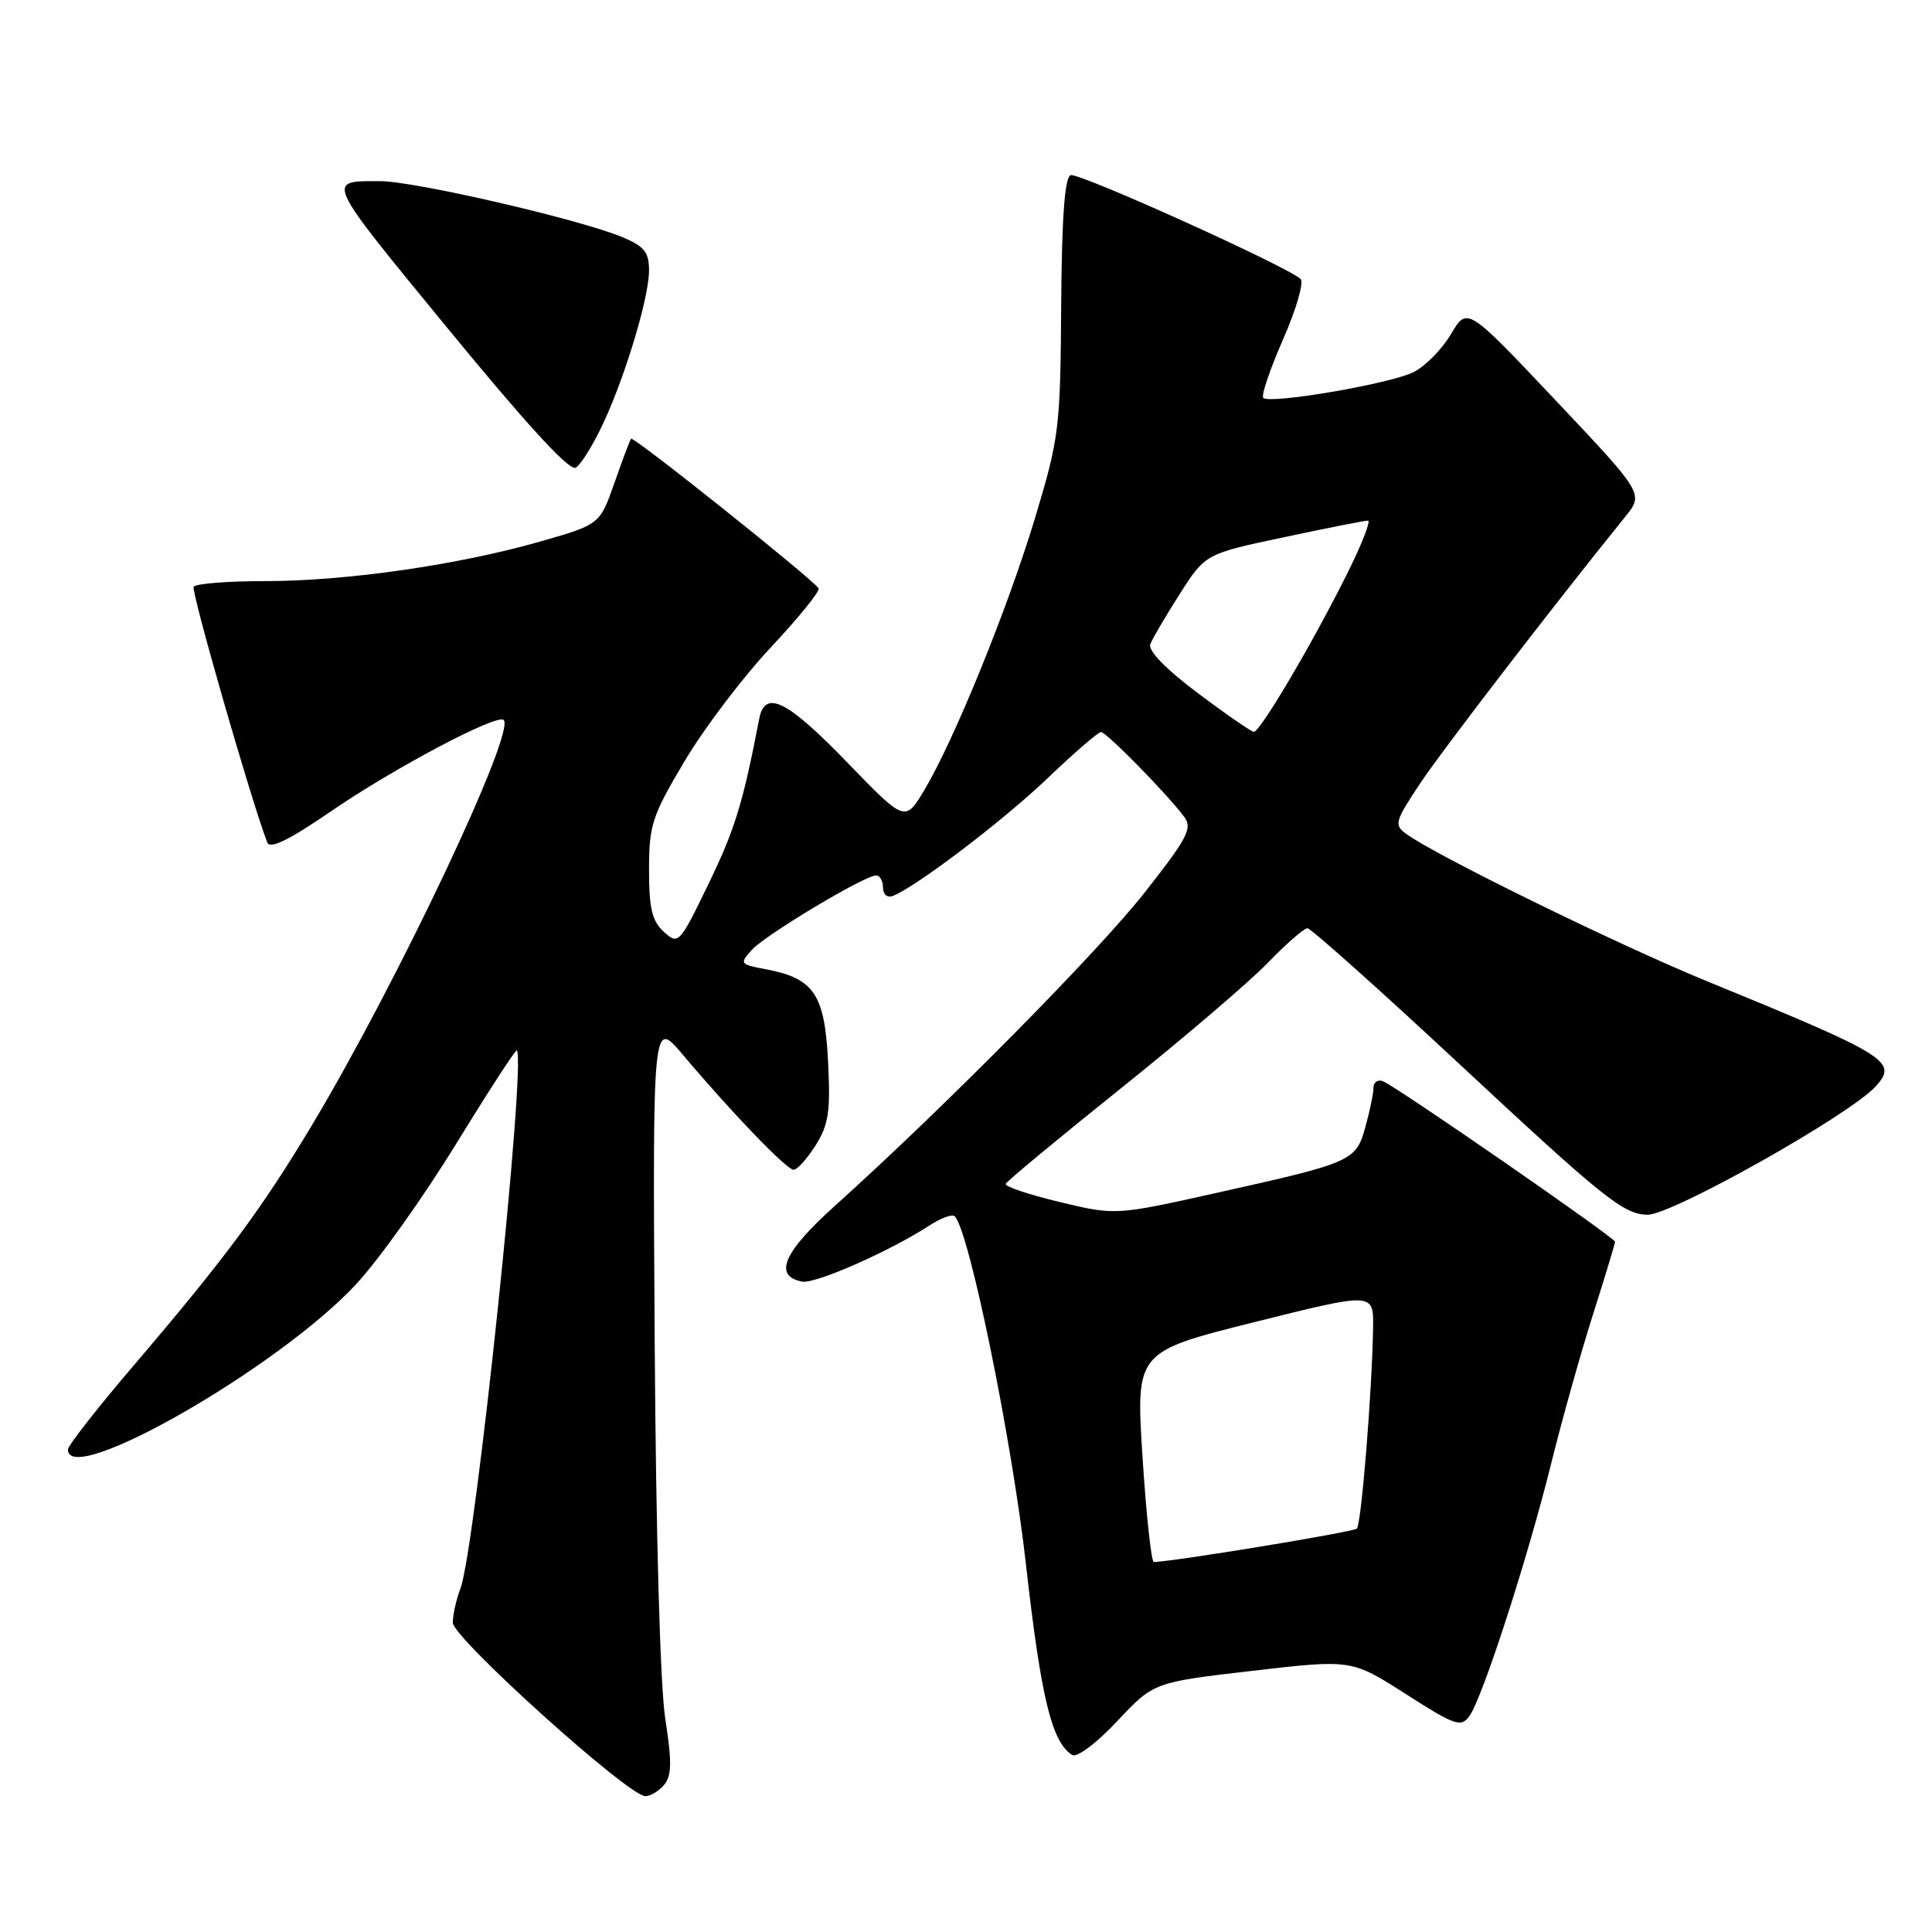 <?xml version="1.0" encoding="UTF-8" standalone="no"?>
<!DOCTYPE svg PUBLIC "-//W3C//DTD SVG 1.1//EN" "http://www.w3.org/Graphics/SVG/1.1/DTD/svg11.dtd" >
<svg xmlns="http://www.w3.org/2000/svg" xmlns:xlink="http://www.w3.org/1999/xlink" version="1.1" viewBox="0 0 256 256">
 <g >
 <path fill="currentColor"
d=" M 88.02 236.48 C 89.01 235.29 89.04 233.42 88.15 227.73 C 87.48 223.44 86.91 203.15 86.75 177.76 C 86.48 135.02 86.48 135.02 90.48 139.76 C 97.03 147.52 104.23 155.00 105.16 155.00 C 105.64 155.00 106.95 153.54 108.08 151.75 C 109.81 149.00 110.06 147.28 109.72 140.59 C 109.26 131.69 107.85 129.62 101.38 128.41 C 98.05 127.79 97.98 127.68 99.61 125.87 C 101.43 123.87 114.55 116.00 116.09 116.00 C 116.59 116.00 117.00 116.72 117.00 117.61 C 117.00 118.51 117.57 119.00 118.29 118.72 C 121.36 117.54 133.00 108.69 138.85 103.08 C 142.35 99.74 145.51 97.00 145.89 97.00 C 146.60 97.00 154.61 105.16 156.91 108.23 C 158.04 109.73 157.37 111.02 151.70 118.23 C 145.48 126.15 125.13 146.73 110.67 159.74 C 103.79 165.92 102.43 169.07 106.29 169.82 C 108.04 170.15 117.95 165.78 123.21 162.35 C 124.70 161.38 126.18 160.85 126.51 161.17 C 128.43 163.10 134.10 190.81 135.96 207.42 C 137.94 224.97 139.37 230.88 142.08 232.55 C 142.70 232.93 145.33 230.95 148.03 228.07 C 152.87 222.91 152.87 222.91 165.98 221.39 C 179.08 219.87 179.08 219.87 186.28 224.47 C 192.80 228.65 193.59 228.92 194.70 227.39 C 196.42 225.04 202.41 206.54 205.52 194.00 C 206.95 188.22 209.44 179.33 211.06 174.24 C 212.68 169.14 214.00 164.78 214.00 164.54 C 214.00 164.01 184.99 143.94 183.25 143.27 C 182.56 143.00 182.00 143.40 181.99 144.14 C 181.99 144.89 181.51 147.21 180.93 149.30 C 179.67 153.86 179.23 154.05 161.26 158.05 C 147.80 161.05 147.80 161.05 140.41 159.27 C 136.34 158.30 133.12 157.22 133.26 156.87 C 133.39 156.53 140.25 150.84 148.50 144.23 C 156.75 137.62 165.51 130.14 167.96 127.61 C 170.41 125.07 172.79 123.00 173.24 123.00 C 173.69 123.00 182.64 130.99 193.12 140.75 C 212.49 158.80 215.11 160.90 218.29 160.96 C 221.47 161.03 245.13 147.72 248.54 143.95 C 251.52 140.66 250.29 139.89 226.00 129.94 C 214.30 125.14 190.21 113.34 186.32 110.49 C 184.70 109.31 184.83 108.83 188.14 103.86 C 191.12 99.38 205.94 80.11 215.36 68.46 C 217.81 65.42 217.81 65.42 206.11 53.03 C 194.41 40.64 194.41 40.64 192.27 44.26 C 191.10 46.25 188.87 48.52 187.32 49.30 C 184.26 50.85 168.26 53.59 167.39 52.72 C 167.09 52.42 168.27 48.94 170.01 44.98 C 171.75 41.01 172.80 37.41 172.34 36.97 C 170.64 35.34 142.97 22.84 141.87 23.21 C 141.08 23.47 140.69 28.82 140.61 40.55 C 140.51 56.69 140.34 58.02 137.19 68.50 C 133.55 80.59 126.41 98.13 122.46 104.72 C 119.92 108.94 119.92 108.94 112.21 100.97 C 104.25 92.75 101.36 91.33 100.60 95.25 C 98.46 106.36 97.39 109.88 93.92 117.04 C 90.03 125.09 89.90 125.22 87.97 123.48 C 86.40 122.05 86.00 120.39 86.00 115.23 C 86.00 109.32 86.40 108.10 90.71 100.86 C 93.29 96.51 98.44 89.72 102.14 85.78 C 105.84 81.83 108.69 78.31 108.47 77.96 C 107.73 76.76 83.91 57.75 83.62 58.13 C 83.46 58.33 82.47 60.98 81.41 64.00 C 79.48 69.50 79.48 69.50 71.49 71.78 C 60.62 74.88 45.85 77.00 35.07 77.00 C 30.14 77.00 25.91 77.34 25.66 77.75 C 25.30 78.35 33.28 106.09 35.41 111.62 C 35.77 112.55 38.22 111.36 43.71 107.60 C 52.12 101.82 65.87 94.54 66.74 95.40 C 68.35 97.01 52.70 130.09 41.39 149.00 C 34.73 160.12 29.84 166.72 17.81 180.82 C 12.96 186.49 9.00 191.55 9.00 192.07 C 9.00 197.22 37.01 181.16 47.20 170.15 C 50.20 166.92 56.15 158.56 60.43 151.58 C 64.72 144.60 68.34 139.02 68.48 139.19 C 69.75 140.67 62.97 205.32 61.01 210.49 C 60.45 211.94 60.00 213.98 60.00 215.01 C 60.00 217.02 83.27 238.00 85.51 238.00 C 86.19 238.00 87.32 237.32 88.02 236.48 Z  M 79.37 57.25 C 82.43 51.21 86.00 39.67 86.00 35.84 C 86.00 33.42 85.38 32.64 82.49 31.43 C 76.82 29.06 54.91 24.00 50.33 24.00 C 43.15 24.00 42.94 23.55 59.42 43.63 C 69.57 55.99 75.05 62.00 76.19 62.00 C 76.62 62.00 78.05 59.86 79.37 57.25 Z  M 151.39 193.06 C 150.50 179.12 150.50 179.12 166.25 175.18 C 182.00 171.24 182.00 171.24 181.94 175.87 C 181.82 184.18 180.39 201.94 179.79 202.55 C 179.33 203.00 155.88 206.86 152.89 206.98 C 152.56 206.99 151.88 200.73 151.39 193.06 Z  M 158.70 91.83 C 154.49 88.67 152.09 86.20 152.42 85.36 C 152.70 84.62 154.46 81.62 156.33 78.70 C 159.72 73.39 159.72 73.39 170.11 71.19 C 175.83 69.97 180.84 68.98 181.26 68.99 C 181.68 69.00 180.39 72.26 178.39 76.25 C 173.72 85.58 166.95 97.01 166.14 96.97 C 165.79 96.95 162.44 94.64 158.70 91.83 Z "/>
</g>
</svg>